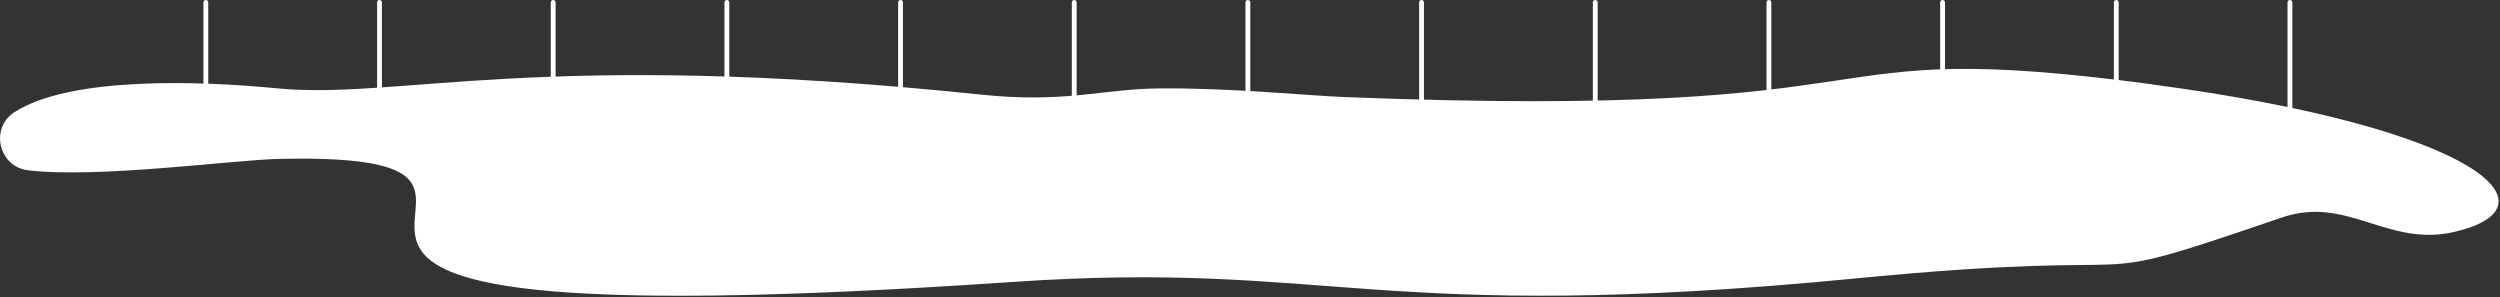 <svg width="1035" height="123" viewBox="0 0 1035 123" fill="none" xmlns="http://www.w3.org/2000/svg">
<rect x="0" y="0" width="1035" height="123" fill="#333333" stroke="none"/>
<path d="M157.113 49.646V1" stroke="white" stroke-width="2" stroke-linecap="round" stroke-linejoin="round"/>
<path d="M85.216 49.646V1" stroke="white" stroke-width="2" stroke-linecap="round" stroke-linejoin="round"/>
<path d="M229.024 49.646V1" stroke="white" stroke-width="2" stroke-linecap="round" stroke-linejoin="round"/>
<path d="M300.921 49.646V1" stroke="white" stroke-width="2" stroke-linecap="round" stroke-linejoin="round"/>
<path d="M372.818 49.646V1" stroke="white" stroke-width="2" stroke-linecap="round" stroke-linejoin="round"/>
<path d="M444.729 49.646V1" stroke="white" stroke-width="2" stroke-linecap="round" stroke-linejoin="round"/>
<path d="M516.625 49.646V1" stroke="white" stroke-width="2" stroke-linecap="round" stroke-linejoin="round"/>
<path d="M588.522 49.646V1" stroke="white" stroke-width="2" stroke-linecap="round" stroke-linejoin="round"/>
<path d="M660.434 49.646V1" stroke="white" stroke-width="2" stroke-linecap="round" stroke-linejoin="round"/>
<path d="M732.331 49.646V1" stroke="white" stroke-width="2" stroke-linecap="round" stroke-linejoin="round"/>
<path d="M804.228 49.646V1" stroke="white" stroke-width="2" stroke-linecap="round" stroke-linejoin="round"/>
<path d="M876.139 49.646V1" stroke="white" stroke-width="2" stroke-linecap="round" stroke-linejoin="round"/>
<path d="M948.036 49.646V1" stroke="white" stroke-width="2" stroke-linecap="round" stroke-linejoin="round"/>
<path fill-rule="evenodd" clip-rule="evenodd" d="M890.679 34.864C738.908 14.735 801.724 49.773 556.867 40.197C541.096 39.589 510.19 36.378 480.486 36.59C456.03 36.76 441.433 42.856 406.086 39.164C223.168 20.082 164.637 41.513 114.353 36.547C82.344 33.407 28.934 31.625 5.963 46.449C-4.32 53.055 -0.487 69.082 11.621 70.496C40.236 73.948 97.055 66.182 115.343 65.786C269.194 62.221 12.866 144.477 419.452 116.71C551.732 107.685 569.159 134.561 767.961 115.295C906.083 101.871 852.178 121.632 944.768 90.031C971.77 80.808 988.39 102.465 1016.18 95.987C1060.17 85.745 1026.93 52.97 890.75 34.921L890.679 34.864Z" fill="white"/>
</svg>
